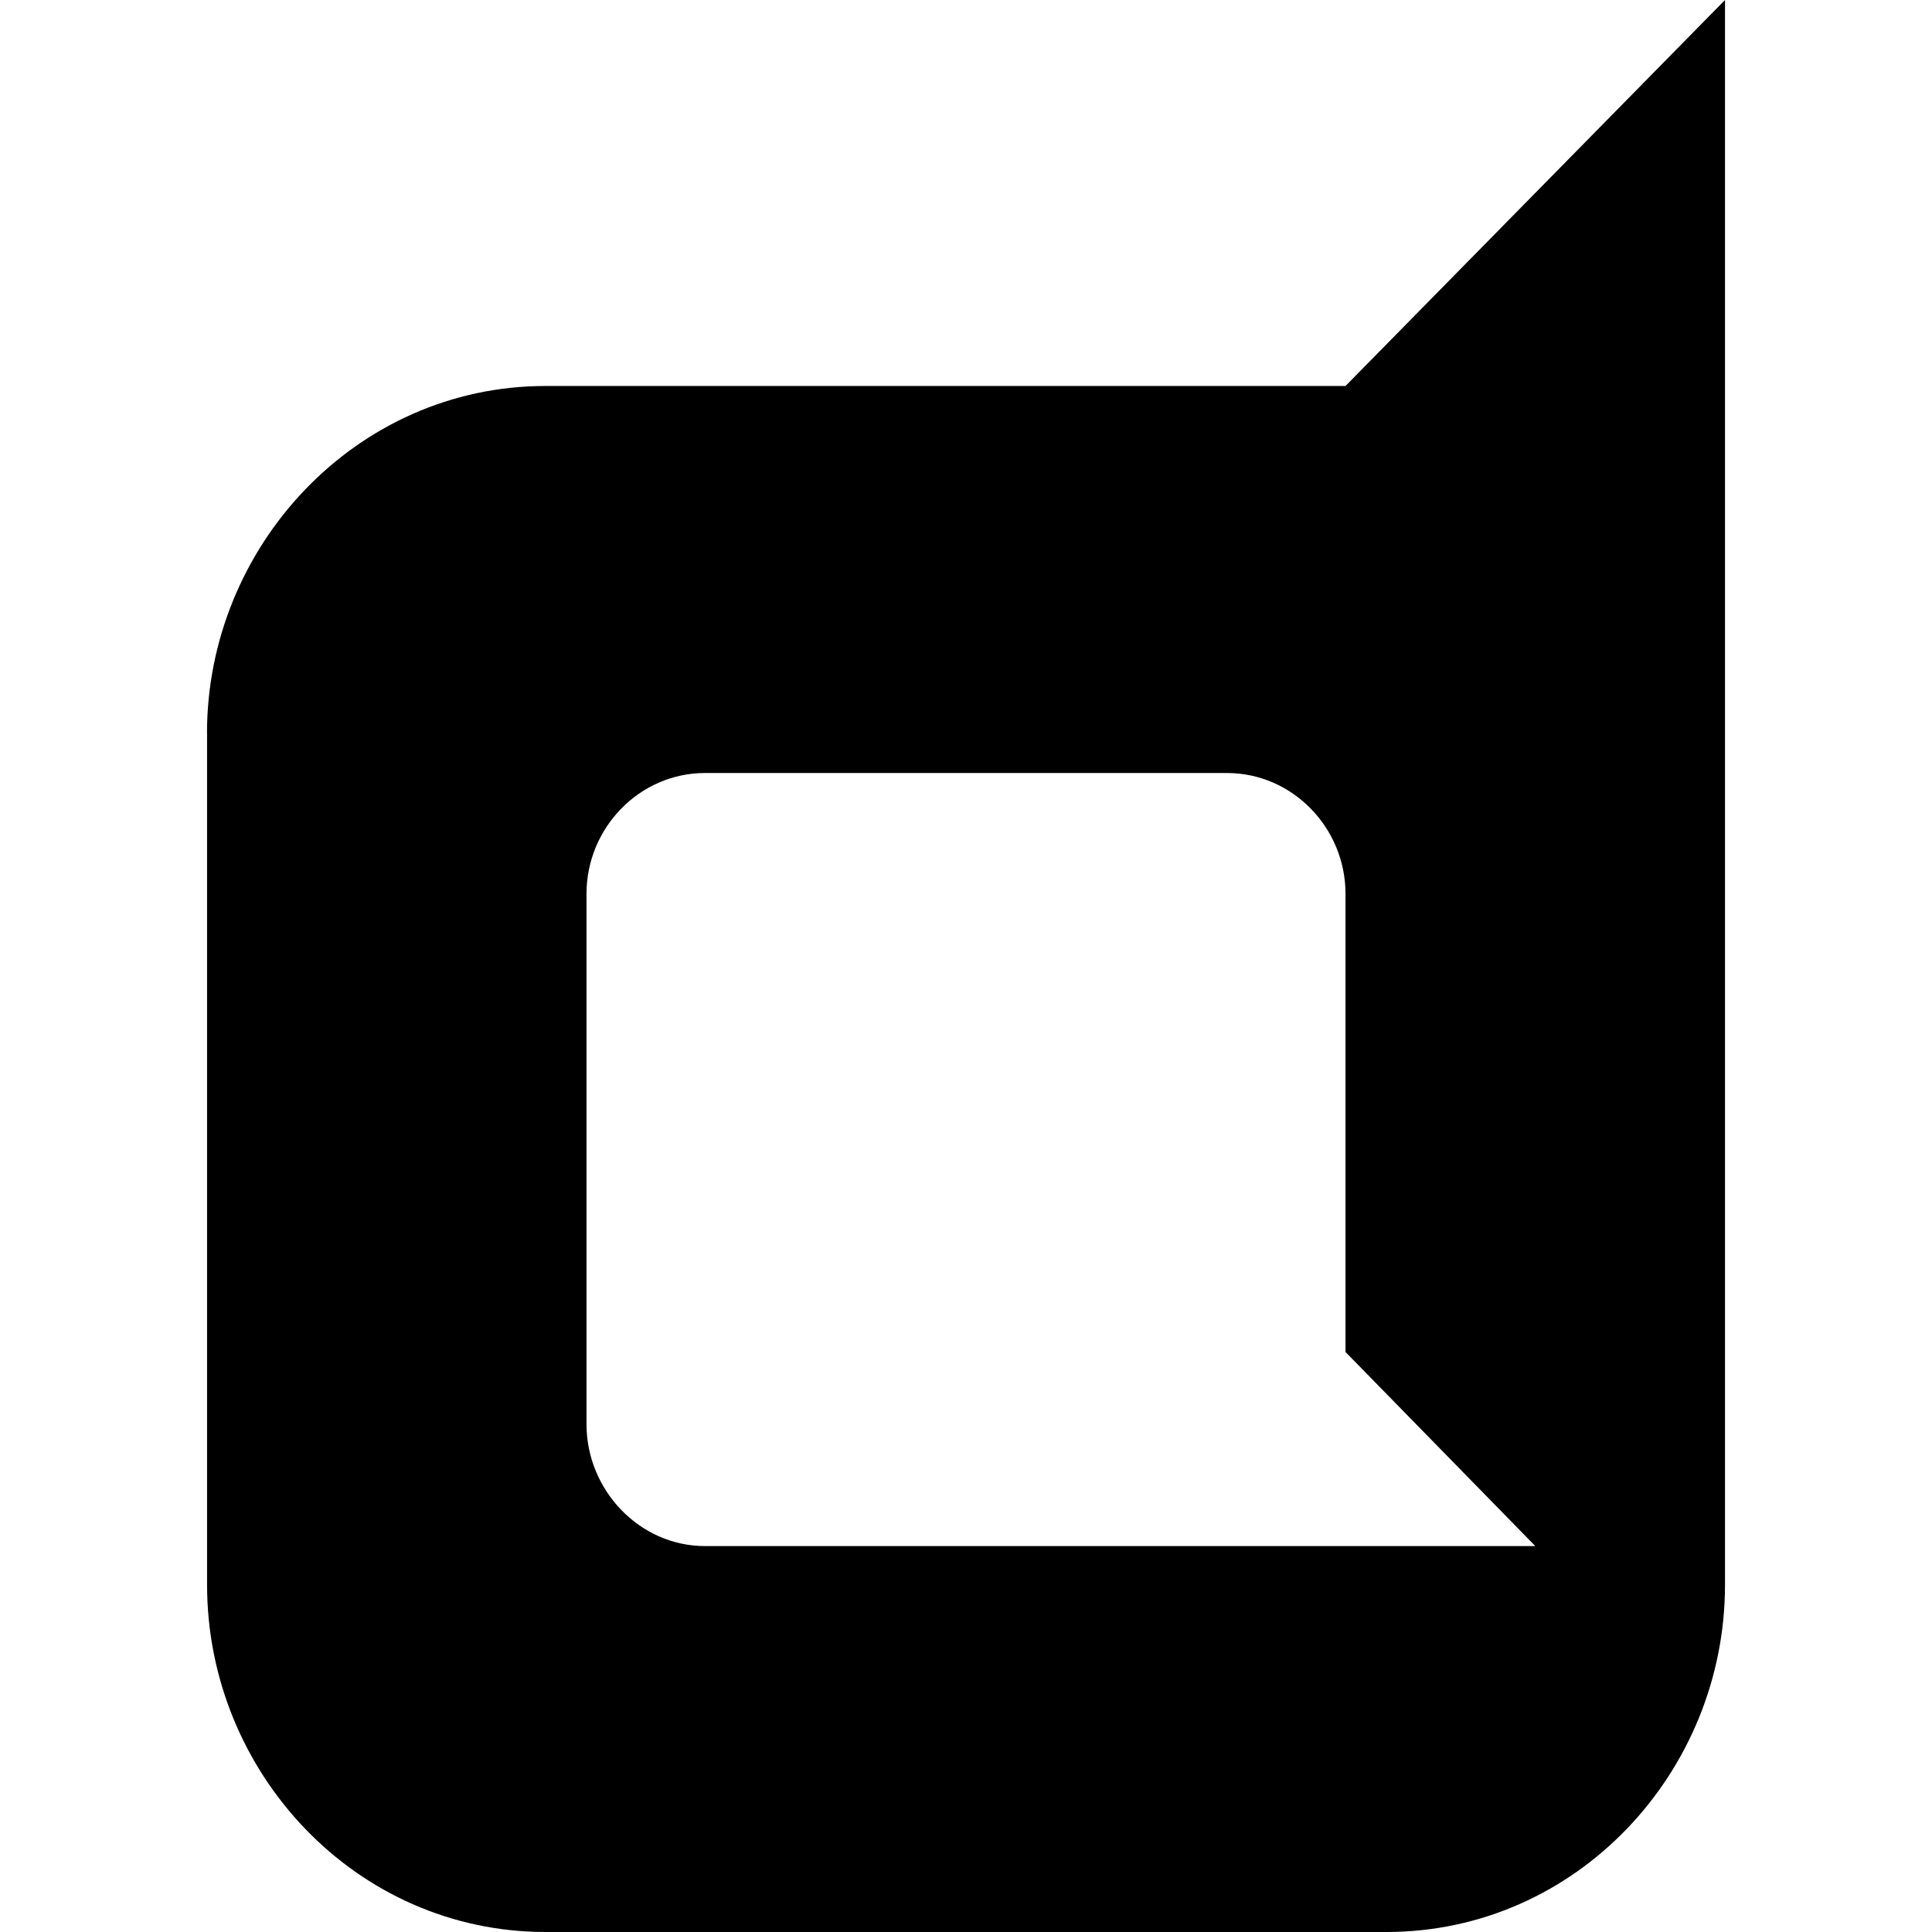<svg xmlns="http://www.w3.org/2000/svg" class="ijs-icon__svg" width="200" height="200" viewBox="0 0 22 28"><path d="M0 10.625c0-2.703 2.156-5.031 4.906-5.031h11.594l5.5-5.594v22.969c0 2.719-2.156 5.031-4.906 5.031h-12.187c-2.75 0-4.906-2.312-4.906-5.031v-12.344zM19.25 22.406l-2.75-2.812v-6.641c0-0.953-0.766-1.75-1.719-1.75h-7.562c-0.953 0-1.719 0.797-1.719 1.75v7.688c0 0.953 0.766 1.766 1.719 1.766h12.031z"></path></svg>